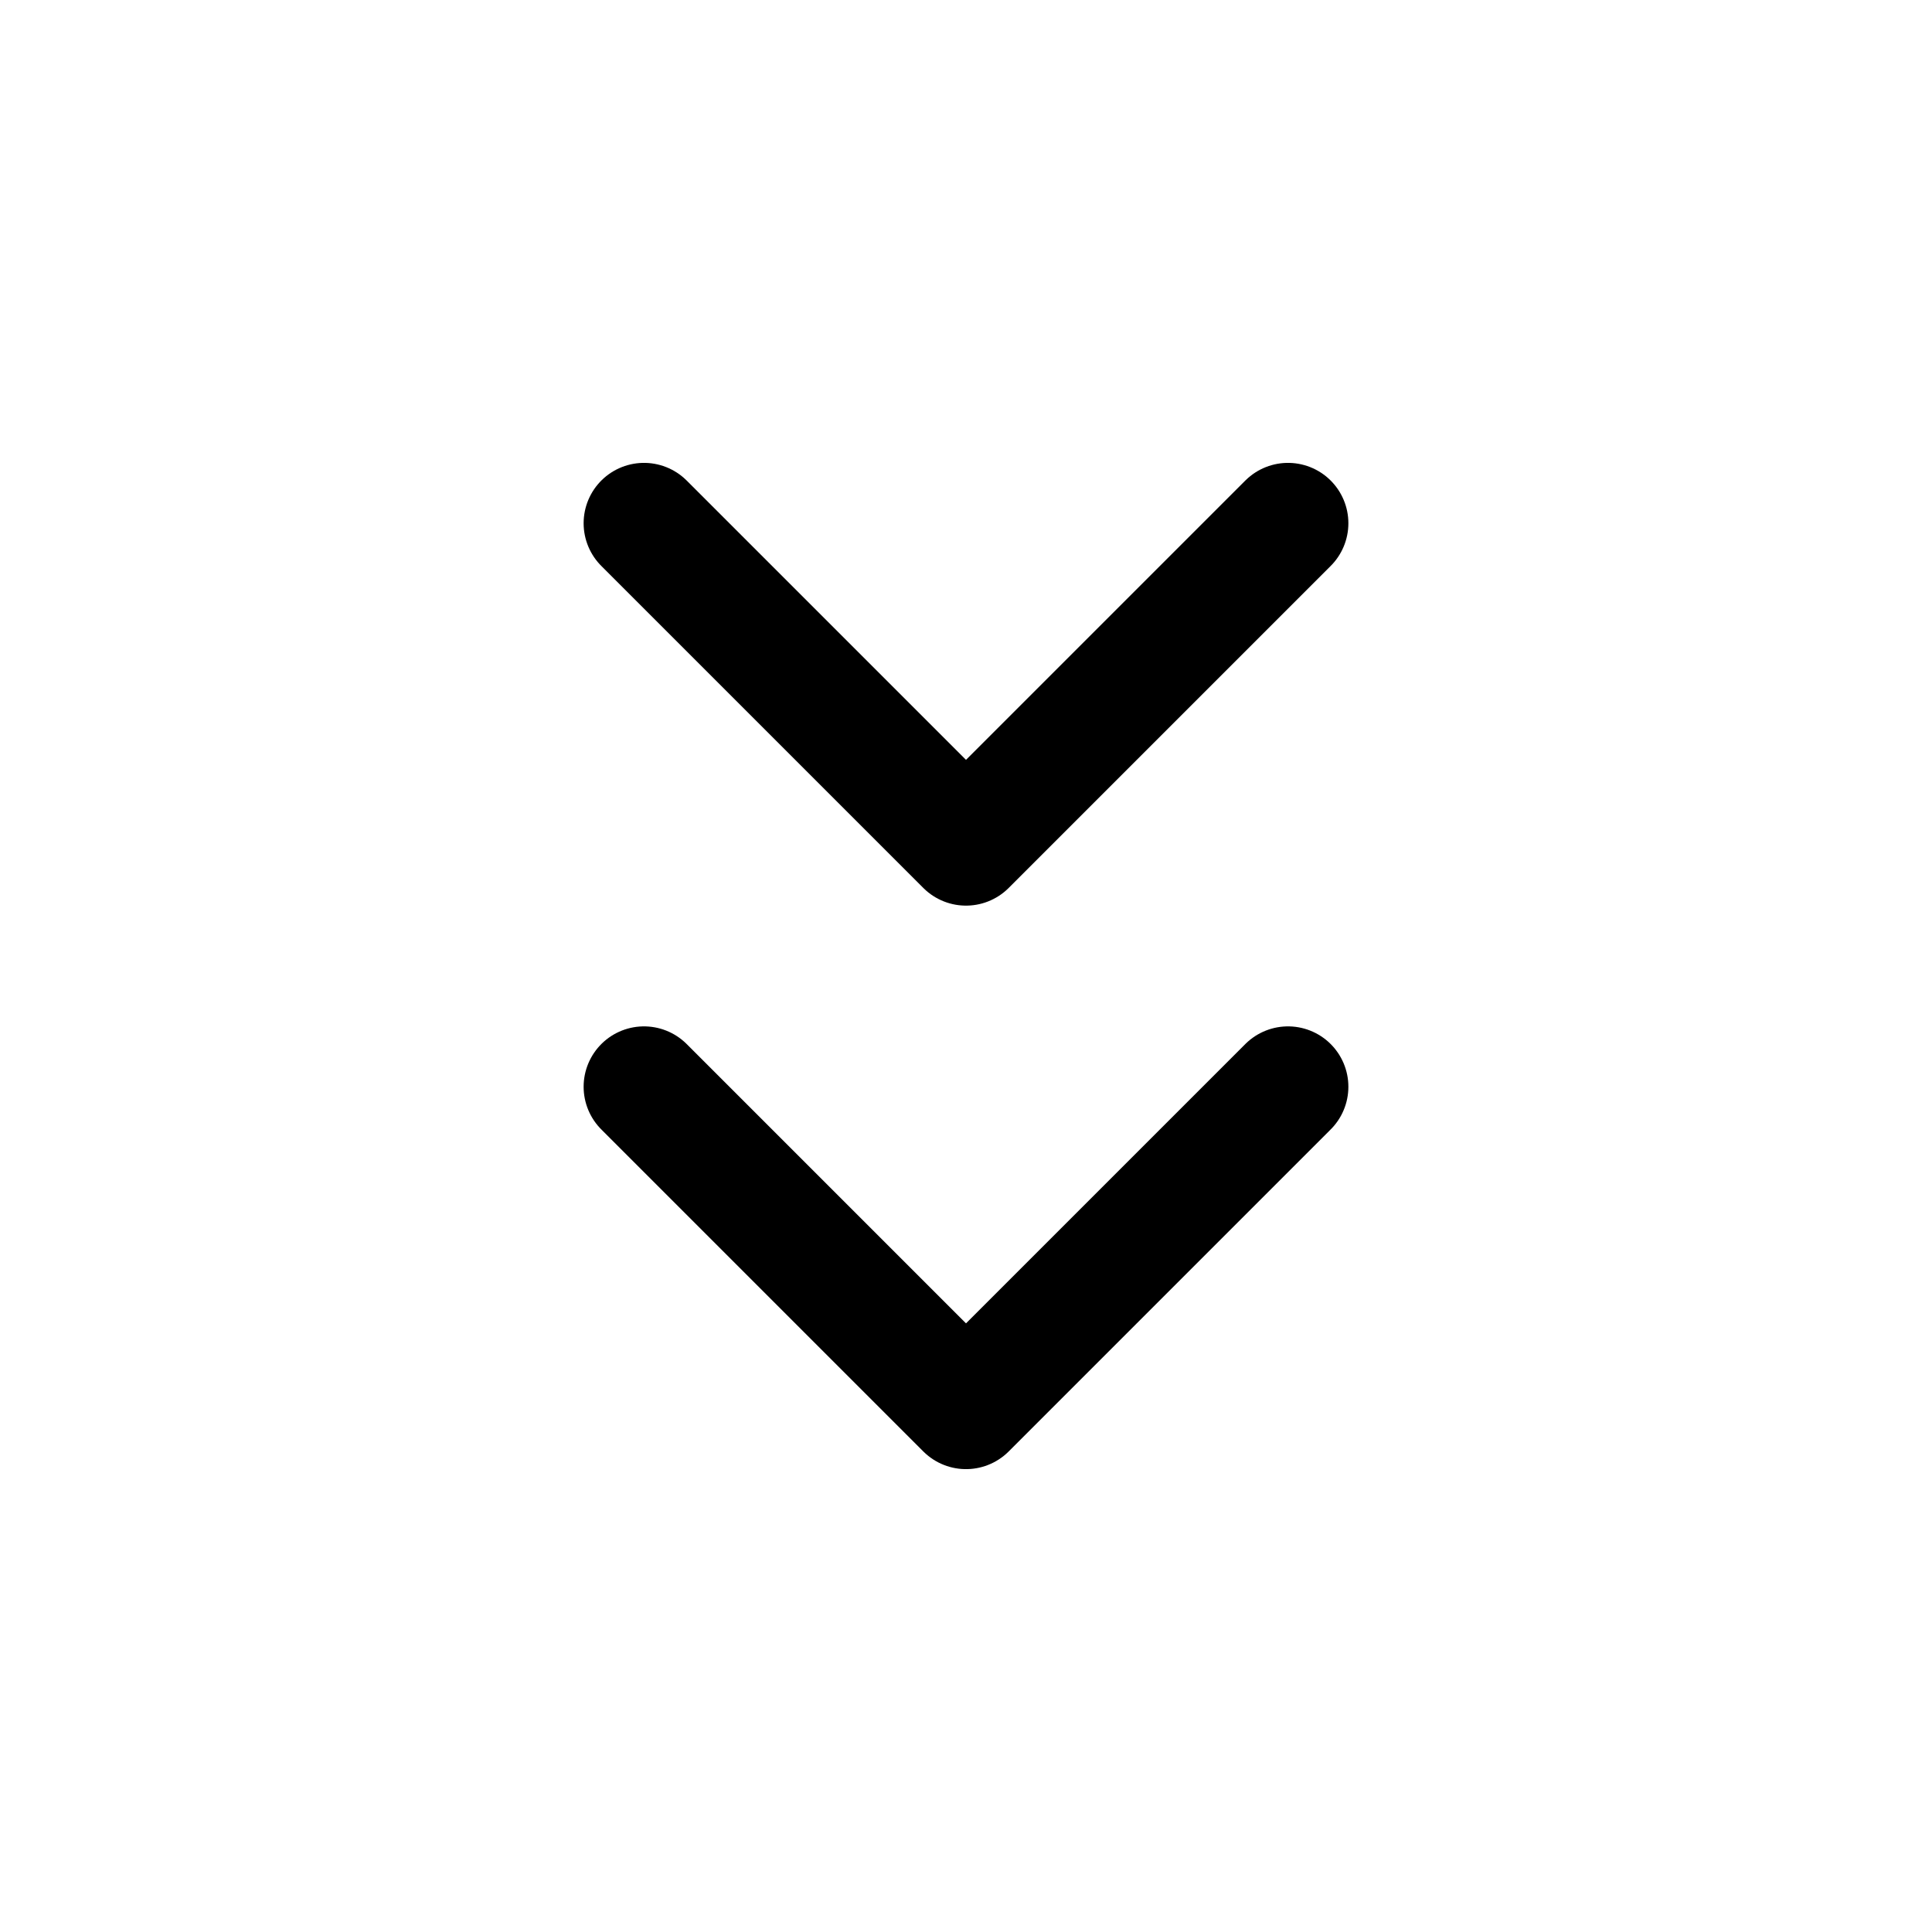<svg xmlns="http://www.w3.org/2000/svg" fill="none" width="24" height="24" viewBox="0 0 24 24"><path d="M8 13.5L12 17.5L16 13.5M8 6.5L12 10.5L16 6.5" stroke="currentColor" stroke-width="1.5" stroke-linecap="round" stroke-linejoin="round"/></svg>